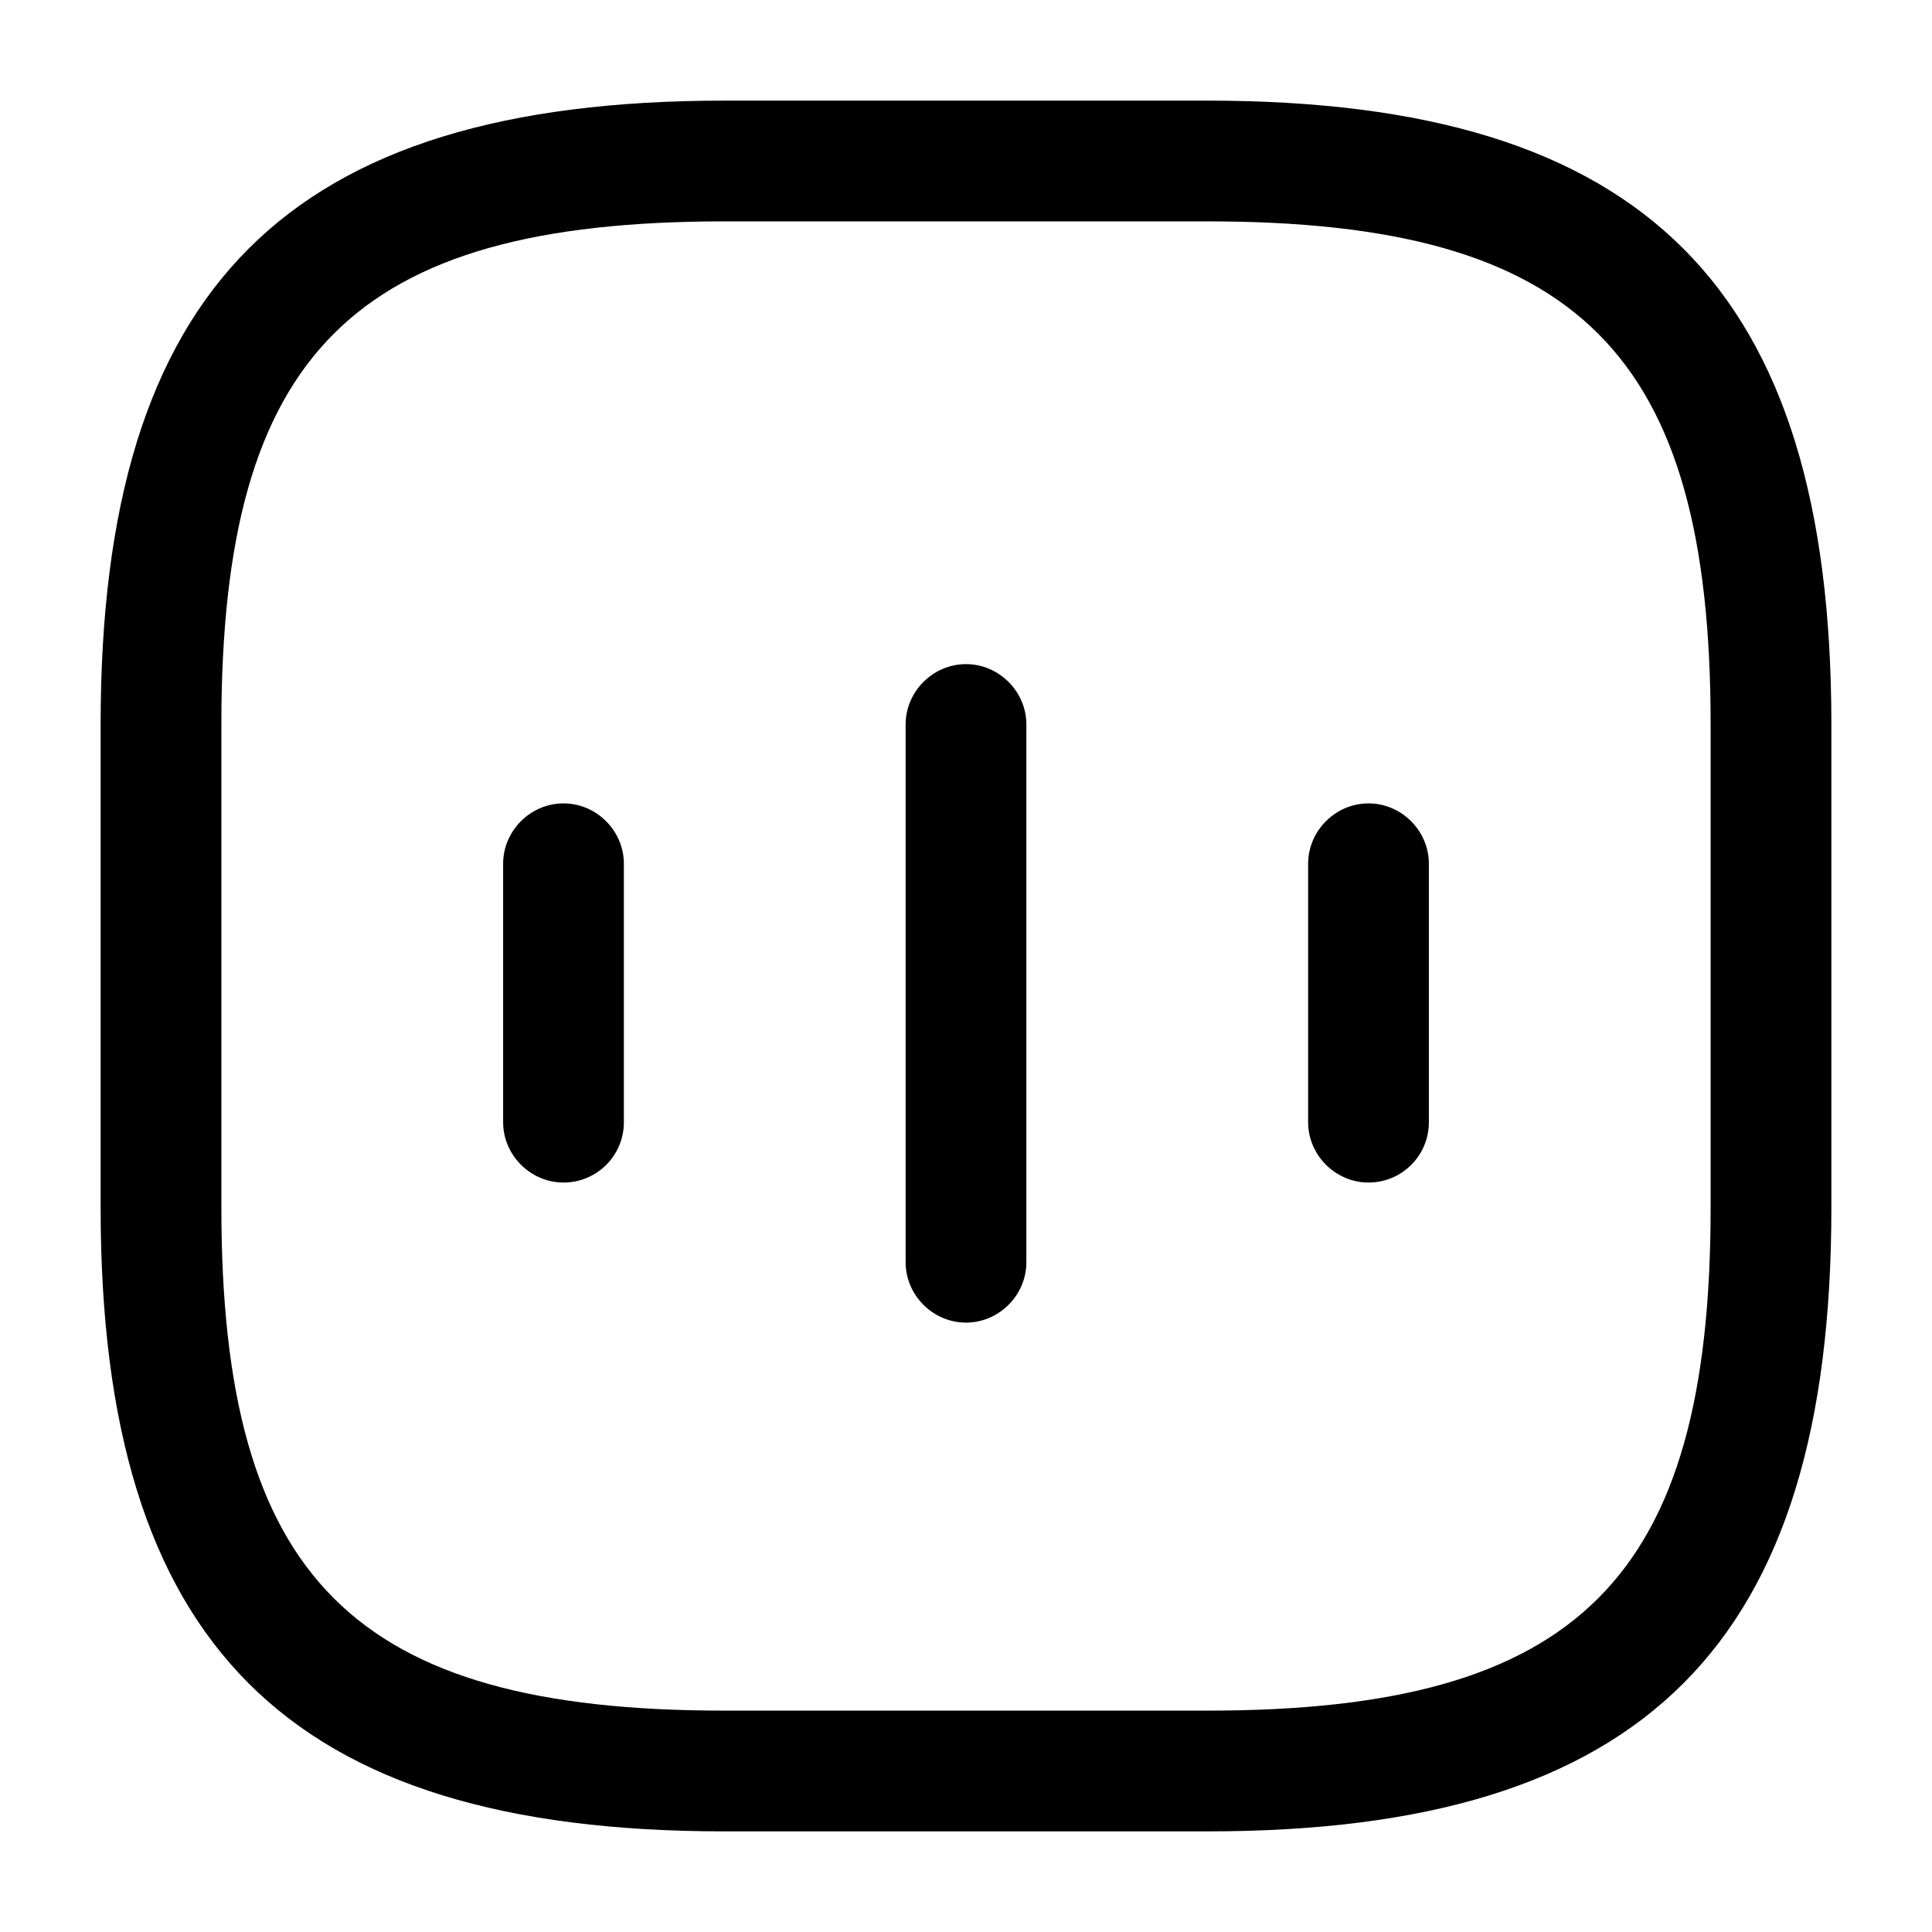 <?xml version="1.0" encoding="UTF-8"?>
<svg width="24" height="24" viewBox="0 0 24 24" xmlns="http://www.w3.org/2000/svg">
 <path d="m7 14.69c-0.41 0-0.75-0.34-0.75-0.75v-3.21c0-0.41 0.34-0.75 0.75-0.75s0.75 0.34 0.75 0.75v3.21c0 0.42-0.34 0.75-0.75 0.75z"/>
 <path d="m12 16.43c-0.41 0-0.75-0.34-0.75-0.75v-6.68c0-0.41 0.34-0.75 0.75-0.75s0.75 0.34 0.75 0.75v6.68c0 0.41-0.34 0.75-0.75 0.75z"/>
 <path d="m17 14.69c-0.41 0-0.75-0.34-0.75-0.75v-3.21c0-0.41 0.34-0.75 0.75-0.75s0.75 0.34 0.75 0.75v3.21c0 0.42-0.34 0.75-0.75 0.75z"/>
 <path d="m15 22.75h-6c-5.43 0-7.75-2.32-7.75-7.75v-6c0-5.43 2.32-7.75 7.75-7.75h6c5.43 0 7.75 2.32 7.75 7.75v6c0 5.43-2.32 7.75-7.75 7.75zm-6-20c-4.61 0-6.25 1.64-6.25 6.25v6c0 4.61 1.64 6.25 6.25 6.25h6c4.61 0 6.25-1.64 6.25-6.25v-6c0-4.61-1.64-6.25-6.25-6.25h-6z"/>
</svg>
